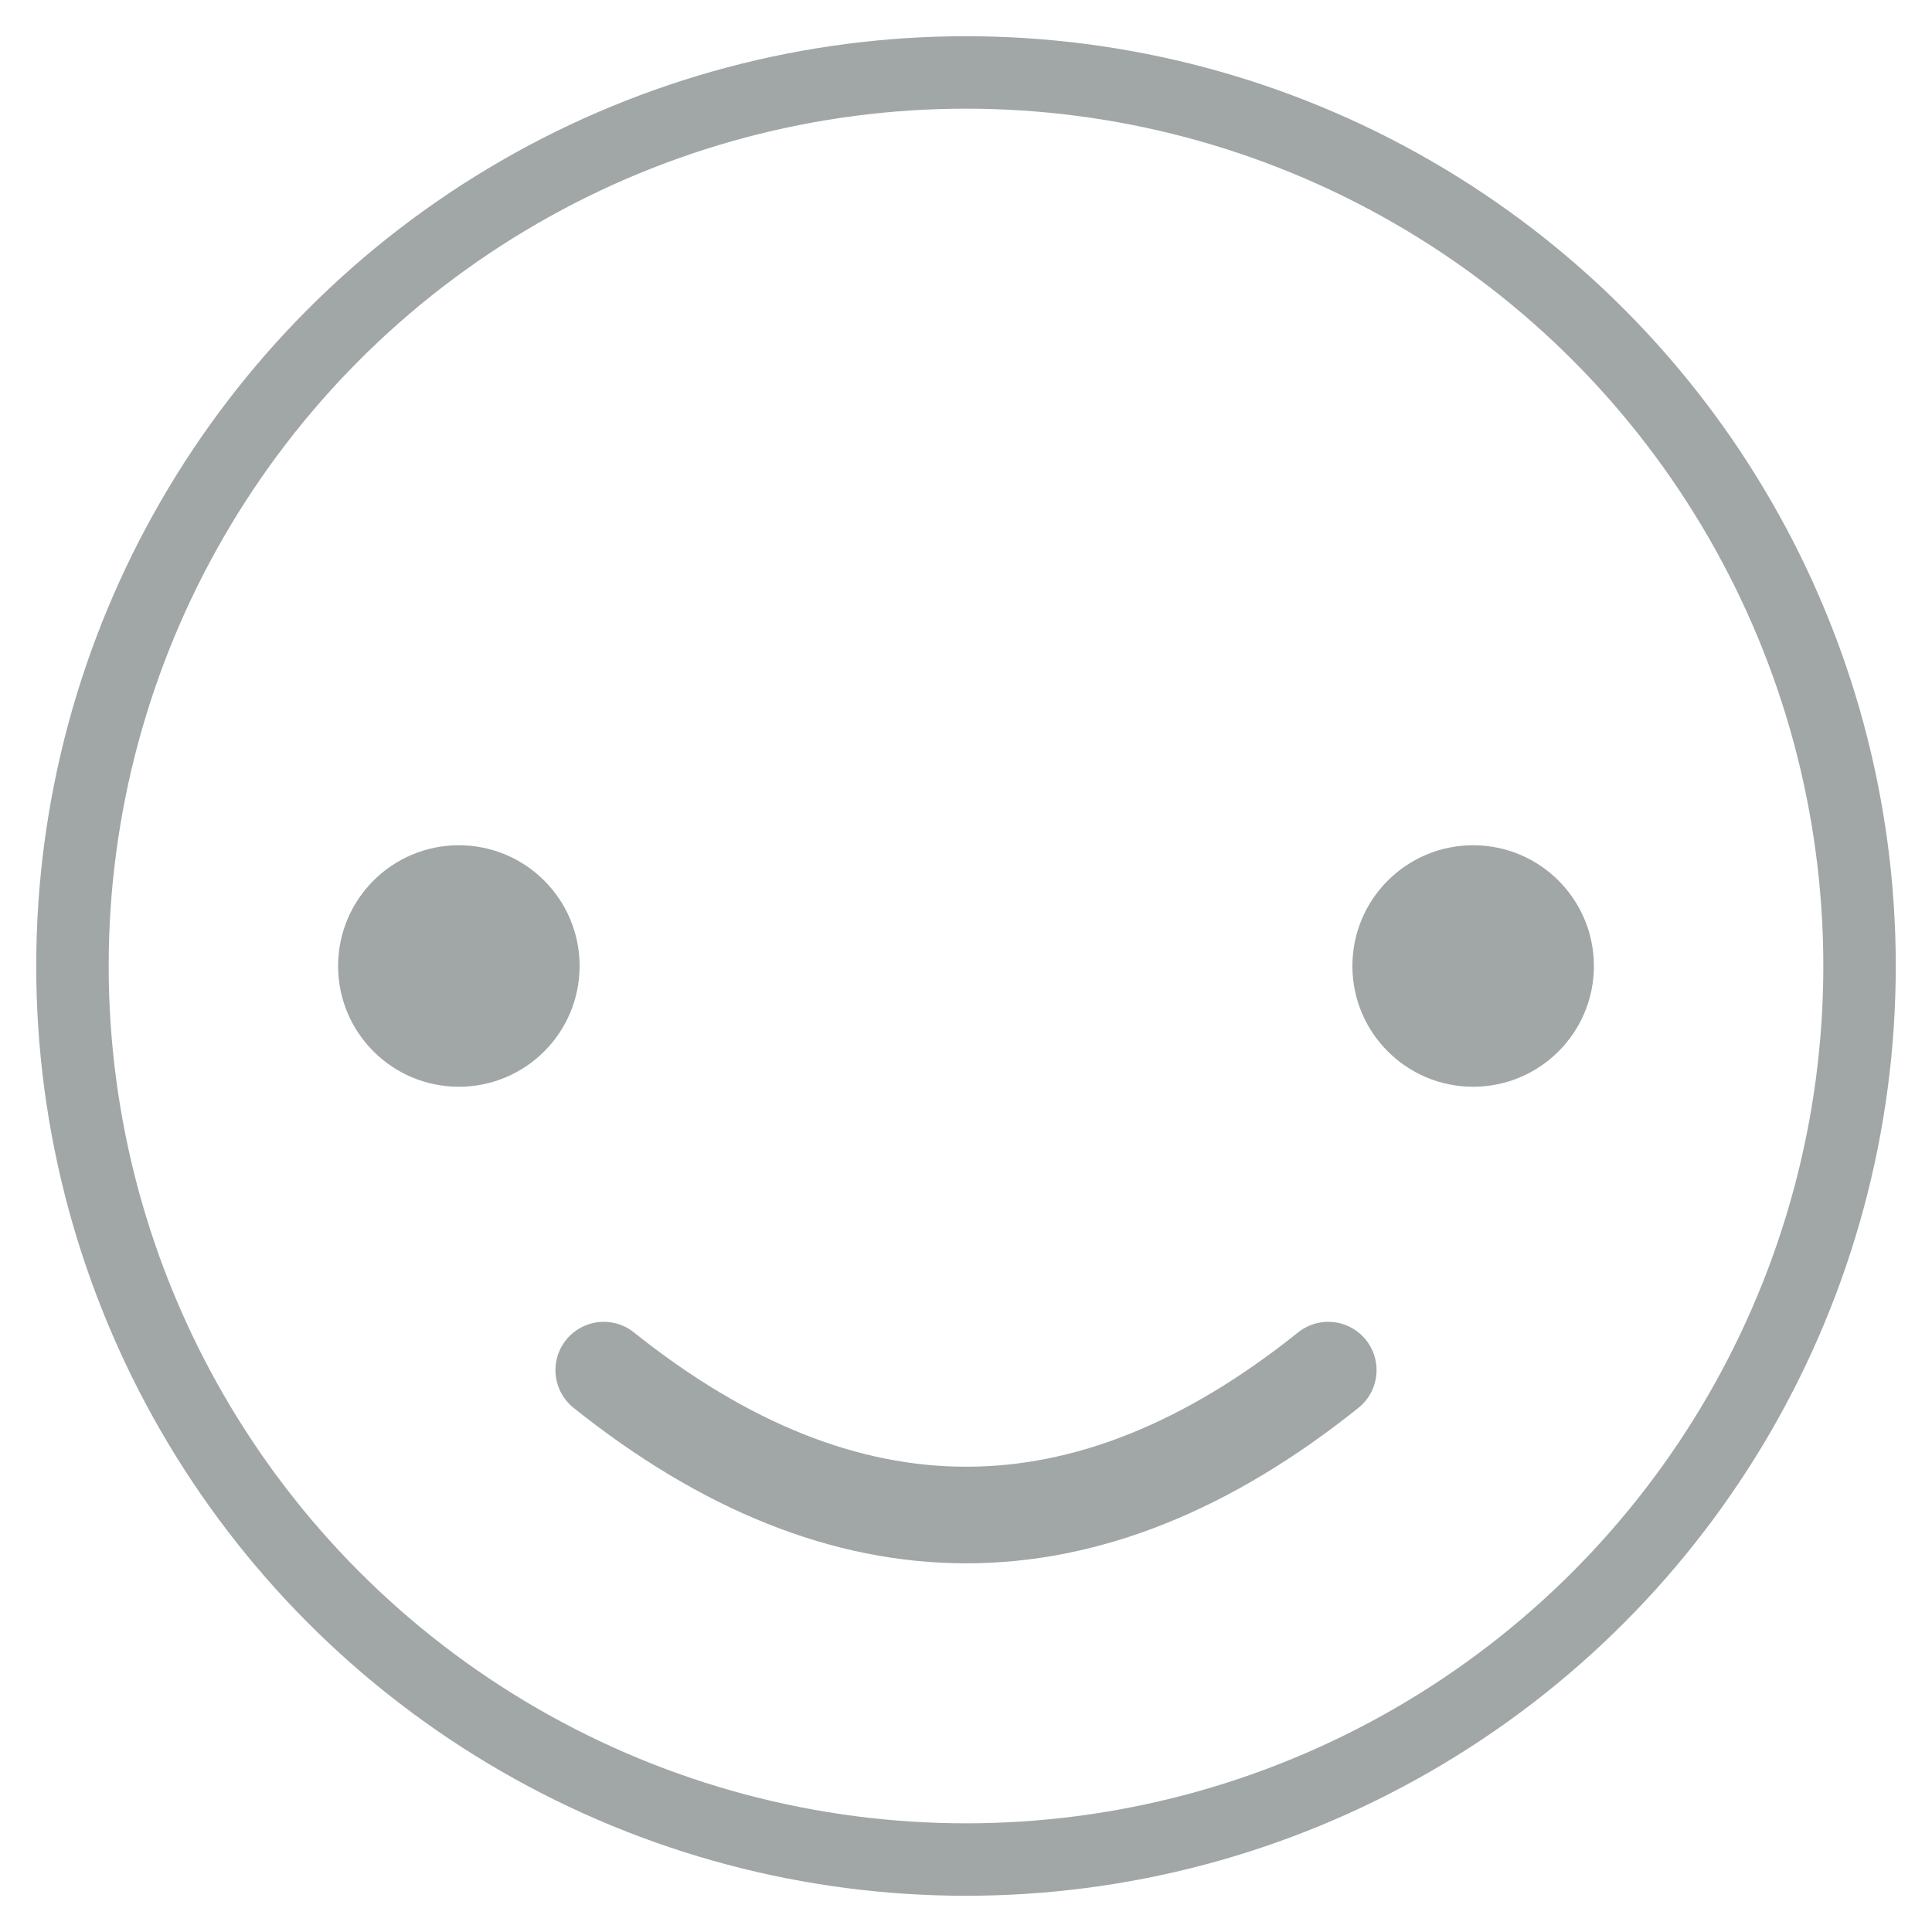 <svg xmlns="http://www.w3.org/2000/svg" width="40" height="40" viewBox="0 0 40 40">
    <g fill="none" fill-rule="evenodd">
        <g>
            <g>
                <g>
                    <g transform="translate(-216 -815) translate(0 761) translate(216 54) translate(1.5 1.5)">
                        <circle cx="18.5" cy="18.5" r="18.5" stroke="#A1A6A7" stroke-width="1.5"/>
                        <circle cx="8" cy="18.5" r="2.5" fill="#A1A6A7"/>
                        <path stroke="#A1A6A7" stroke-linecap="round" stroke-width="2" d="M11 26.867c5.006 4 10.006 4 15 0"/>
                        <circle cx="29" cy="18.5" r="2.5" fill="#A1A6A7"/>
                    </g>
                </g>
            </g>
        </g>
    </g>
</svg>
